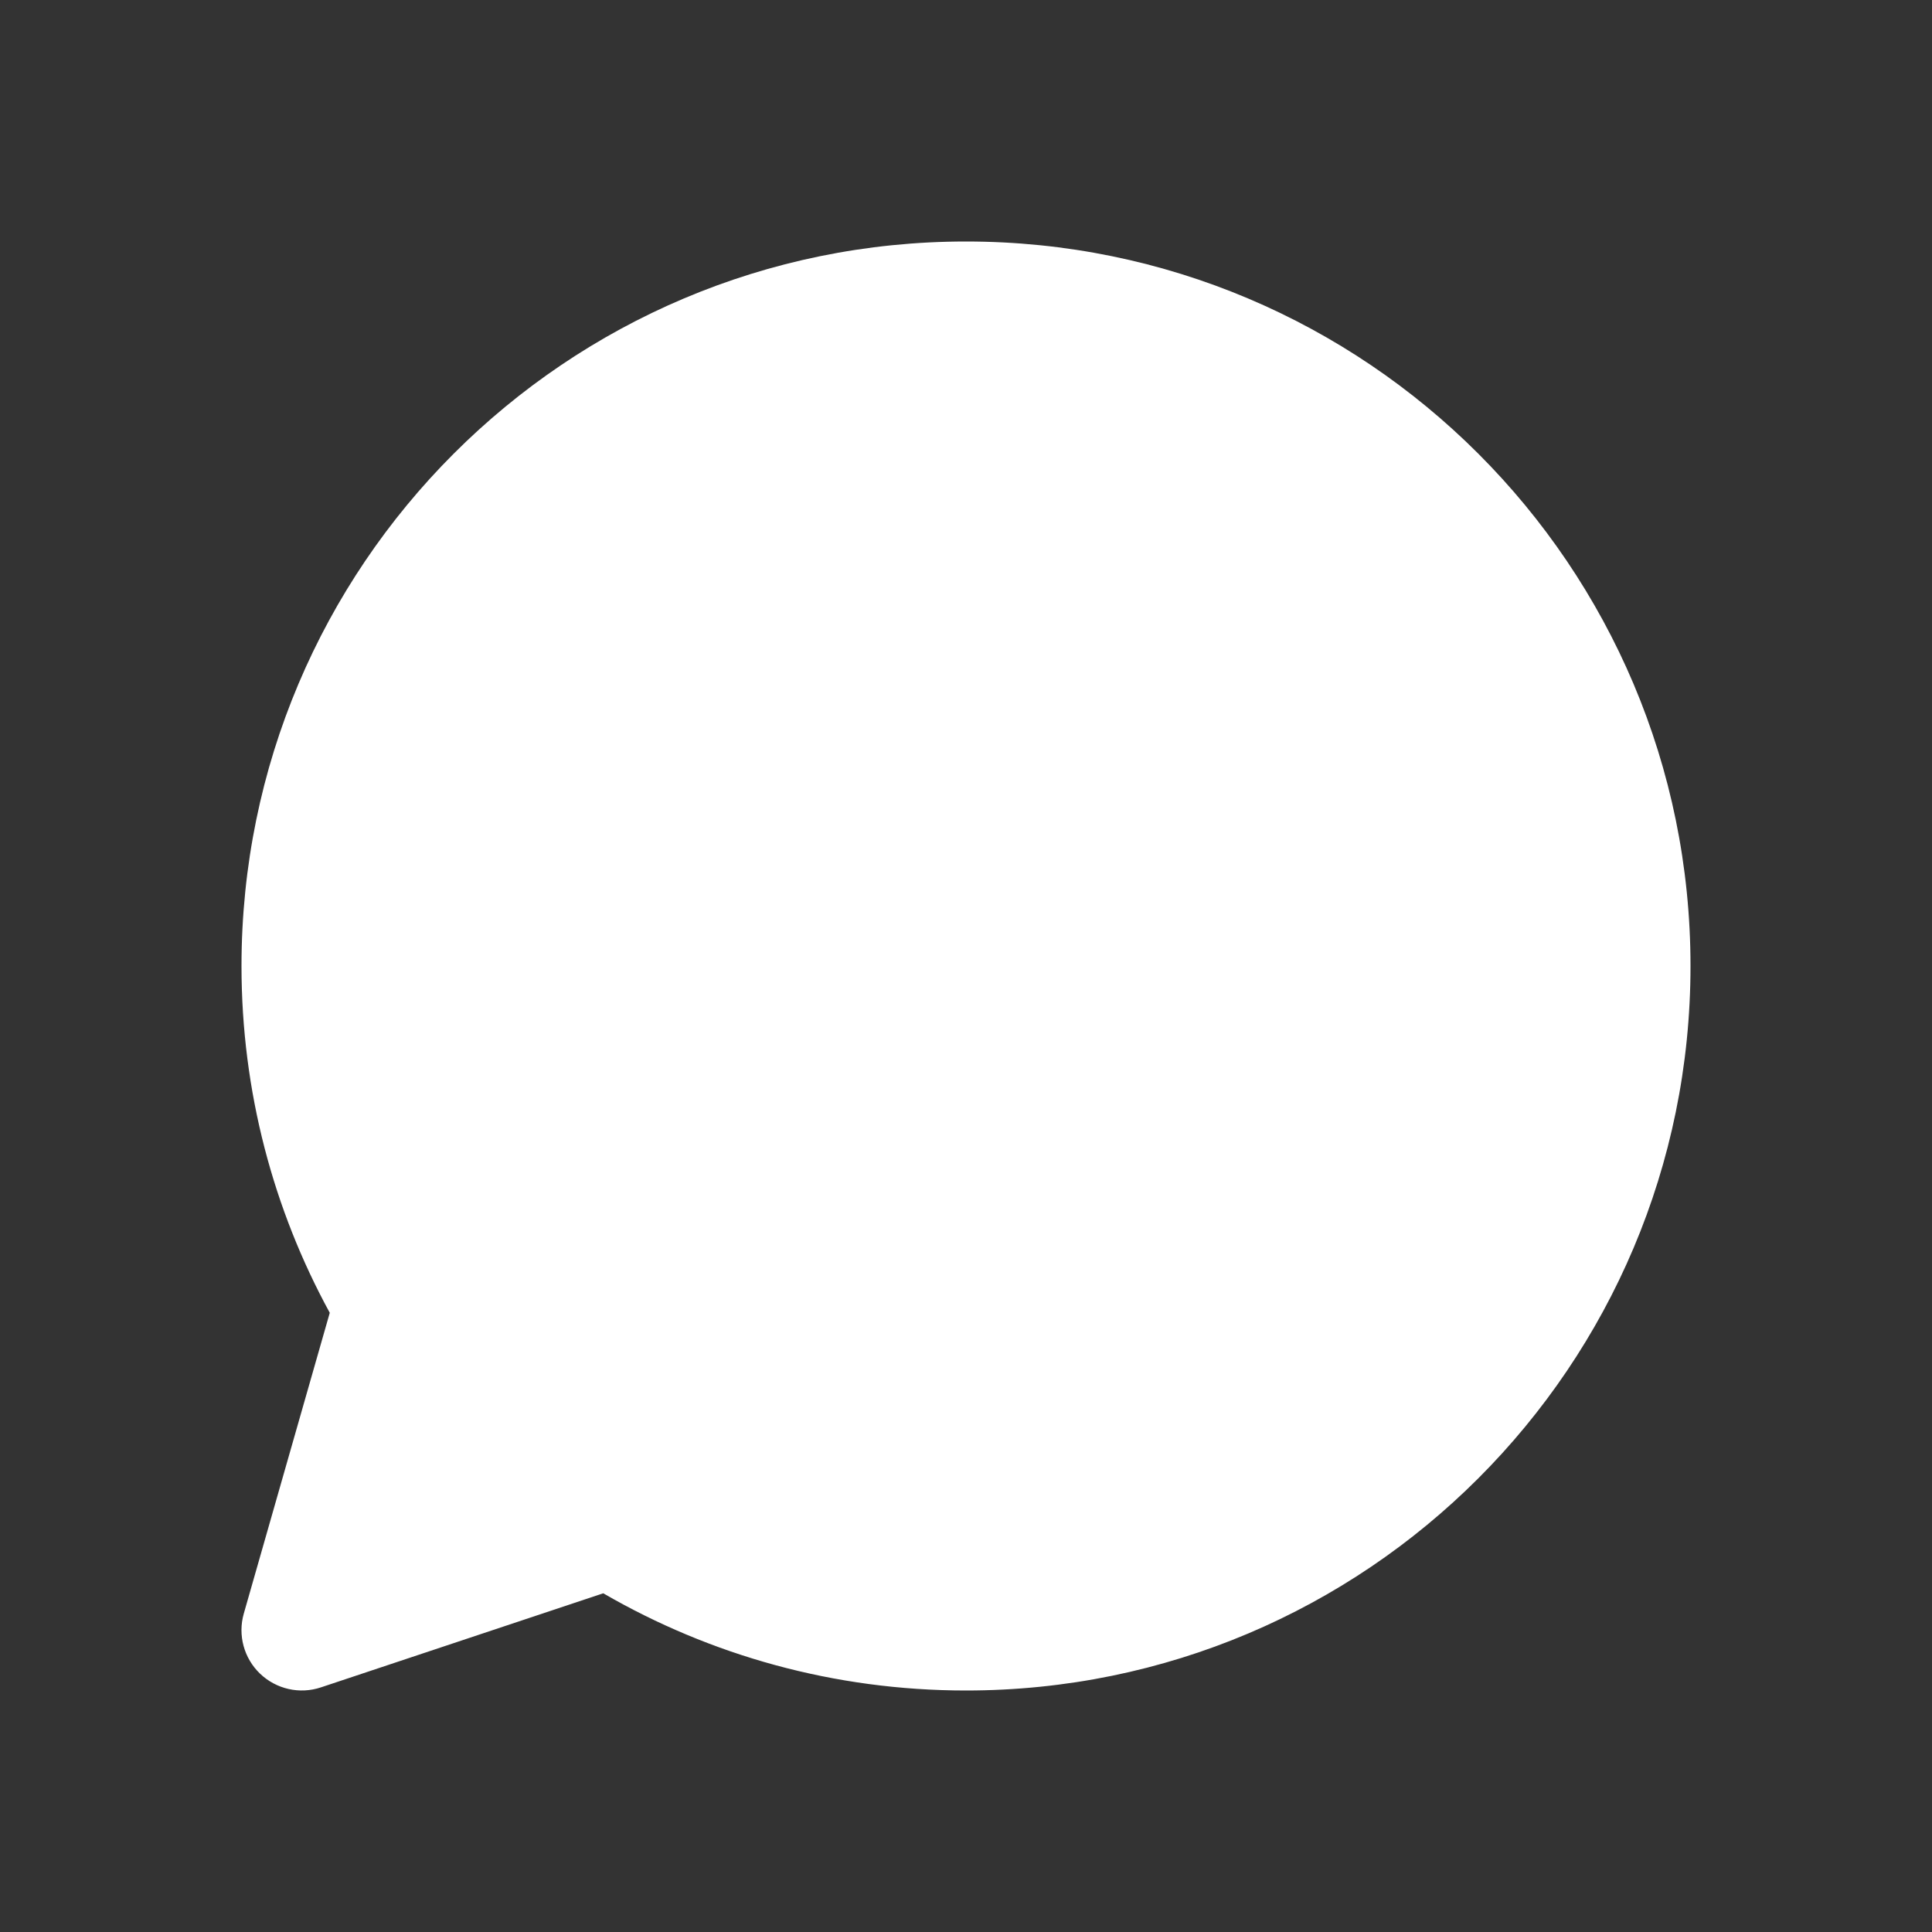 <svg width="16" height="16" viewBox="0 0 16 16" fill="none" xmlns="http://www.w3.org/2000/svg">
<rect x="0" y="0" width="16" height="16" fill="#333333" stroke="none"/>
<path d="M2 8C2 4.686 4.686 2 8 2C11.314 2 14 4.686 14 8C14 11.314 11.314 14 8 14C6.906 14 5.88 13.707 4.996 13.195L2.658 13.974C2.482 14.033 2.288 13.989 2.154 13.861C2.02 13.733 1.968 13.541 2.019 13.363L2.731 10.872C2.265 10.019 2 9.04 2 8Z" fill="#ffffff"/>
</svg>
